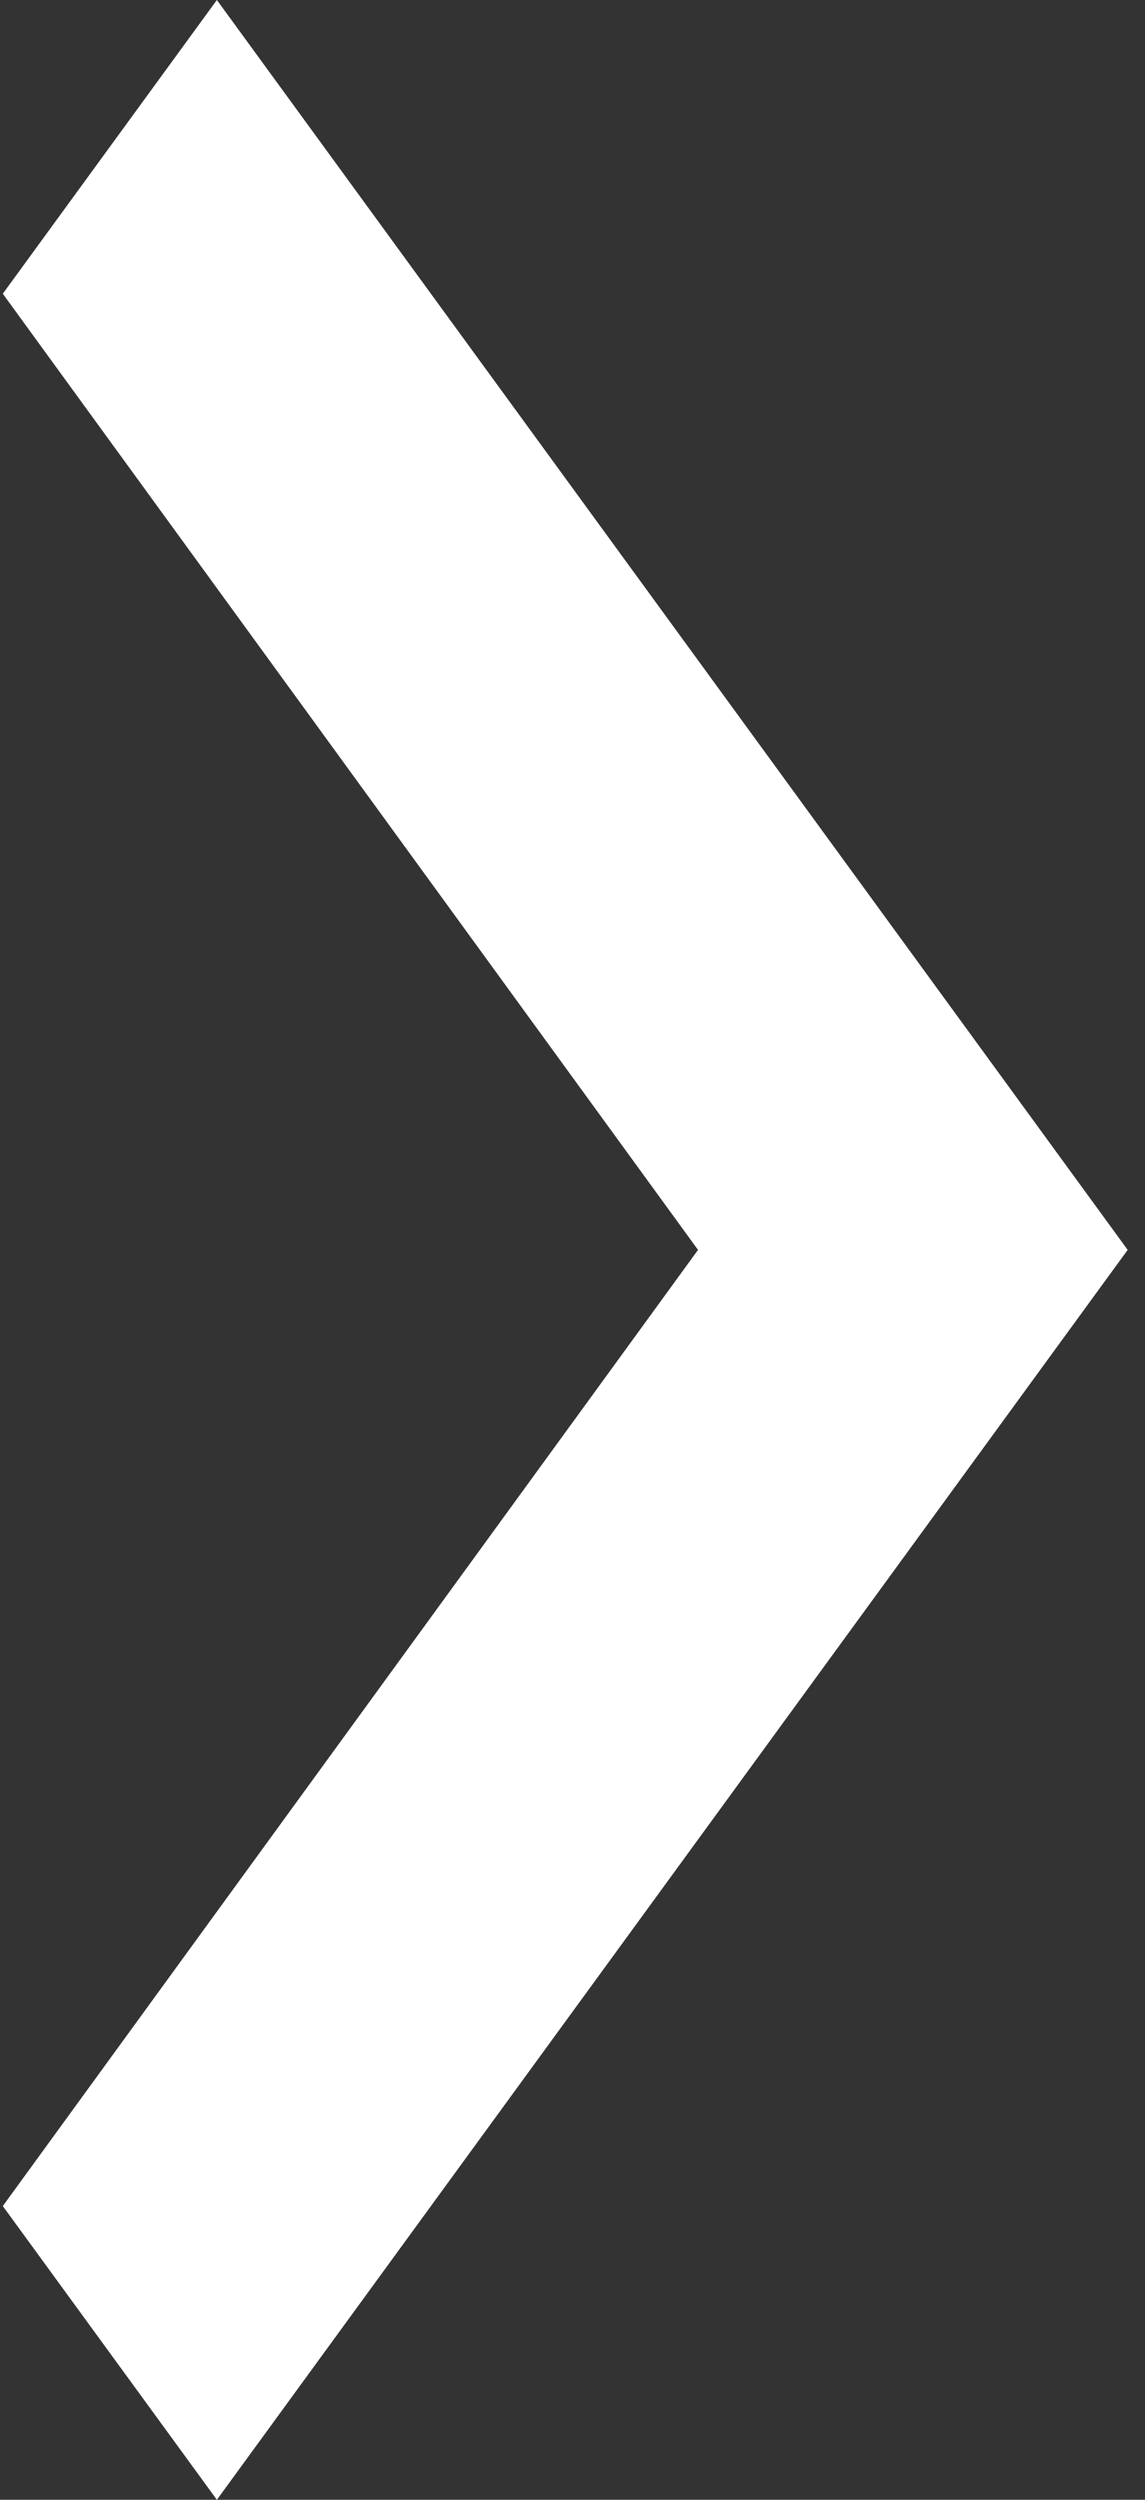 <svg width="22" height="48" viewBox="0 0 22 48" fill="none" xmlns="http://www.w3.org/2000/svg">
<rect x="0" y="0" width="22" height="48" fill="#333333" stroke="none"/>
<path d="M0.054 42.36L13.412 24L0.054 5.64L4.167 0L21.667 24L4.167 48L0.054 42.36Z" fill="white"/>
</svg>
